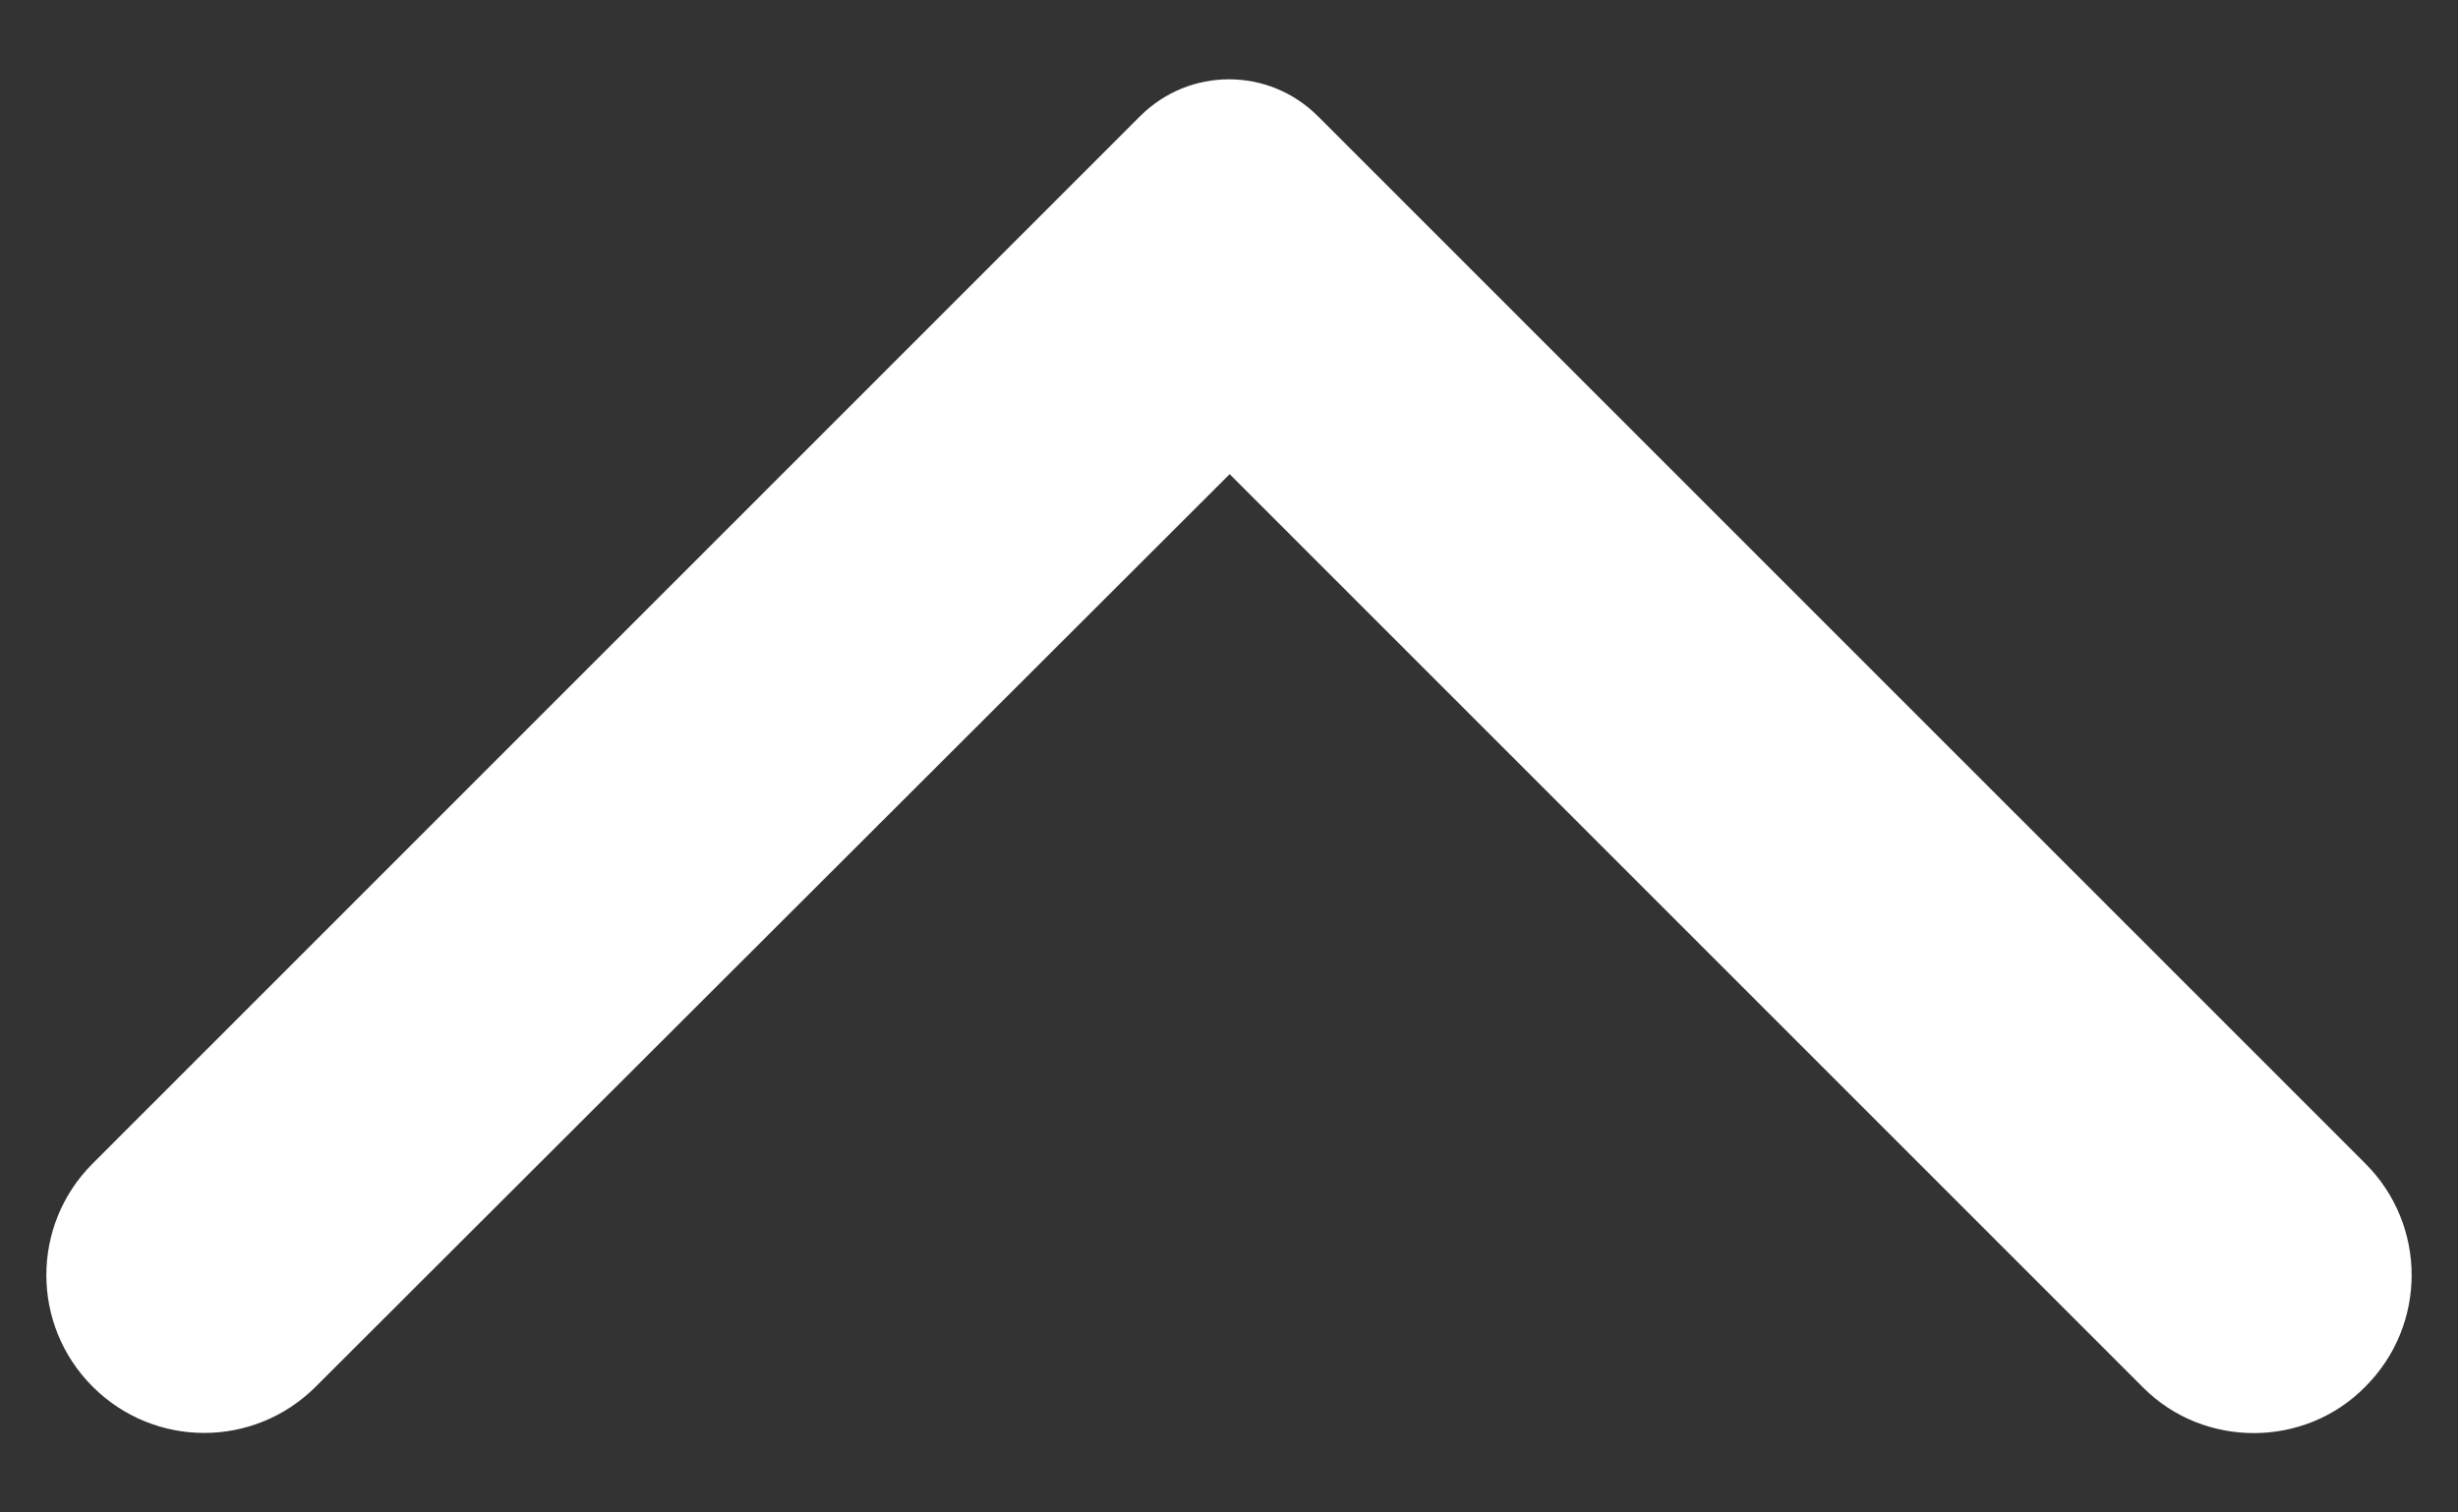 <svg width="26" height="16" viewBox="0 0 26 16" fill="none" xmlns="http://www.w3.org/2000/svg">
<rect x="0" y="0" width="26" height="16" fill="#333333" stroke="none"/>
<path d="M25.02 14.669C25.673 14.016 25.673 12.962 25.02 12.309L13.94 1.229C13.42 0.709 12.58 0.709 12.06 1.229L0.98 12.309C0.327 12.962 0.327 14.016 0.98 14.669C1.633 15.322 2.687 15.322 3.34 14.669L13.007 5.016L22.673 14.682C23.313 15.322 24.38 15.322 25.02 14.669Z" fill="white"/>
</svg>
